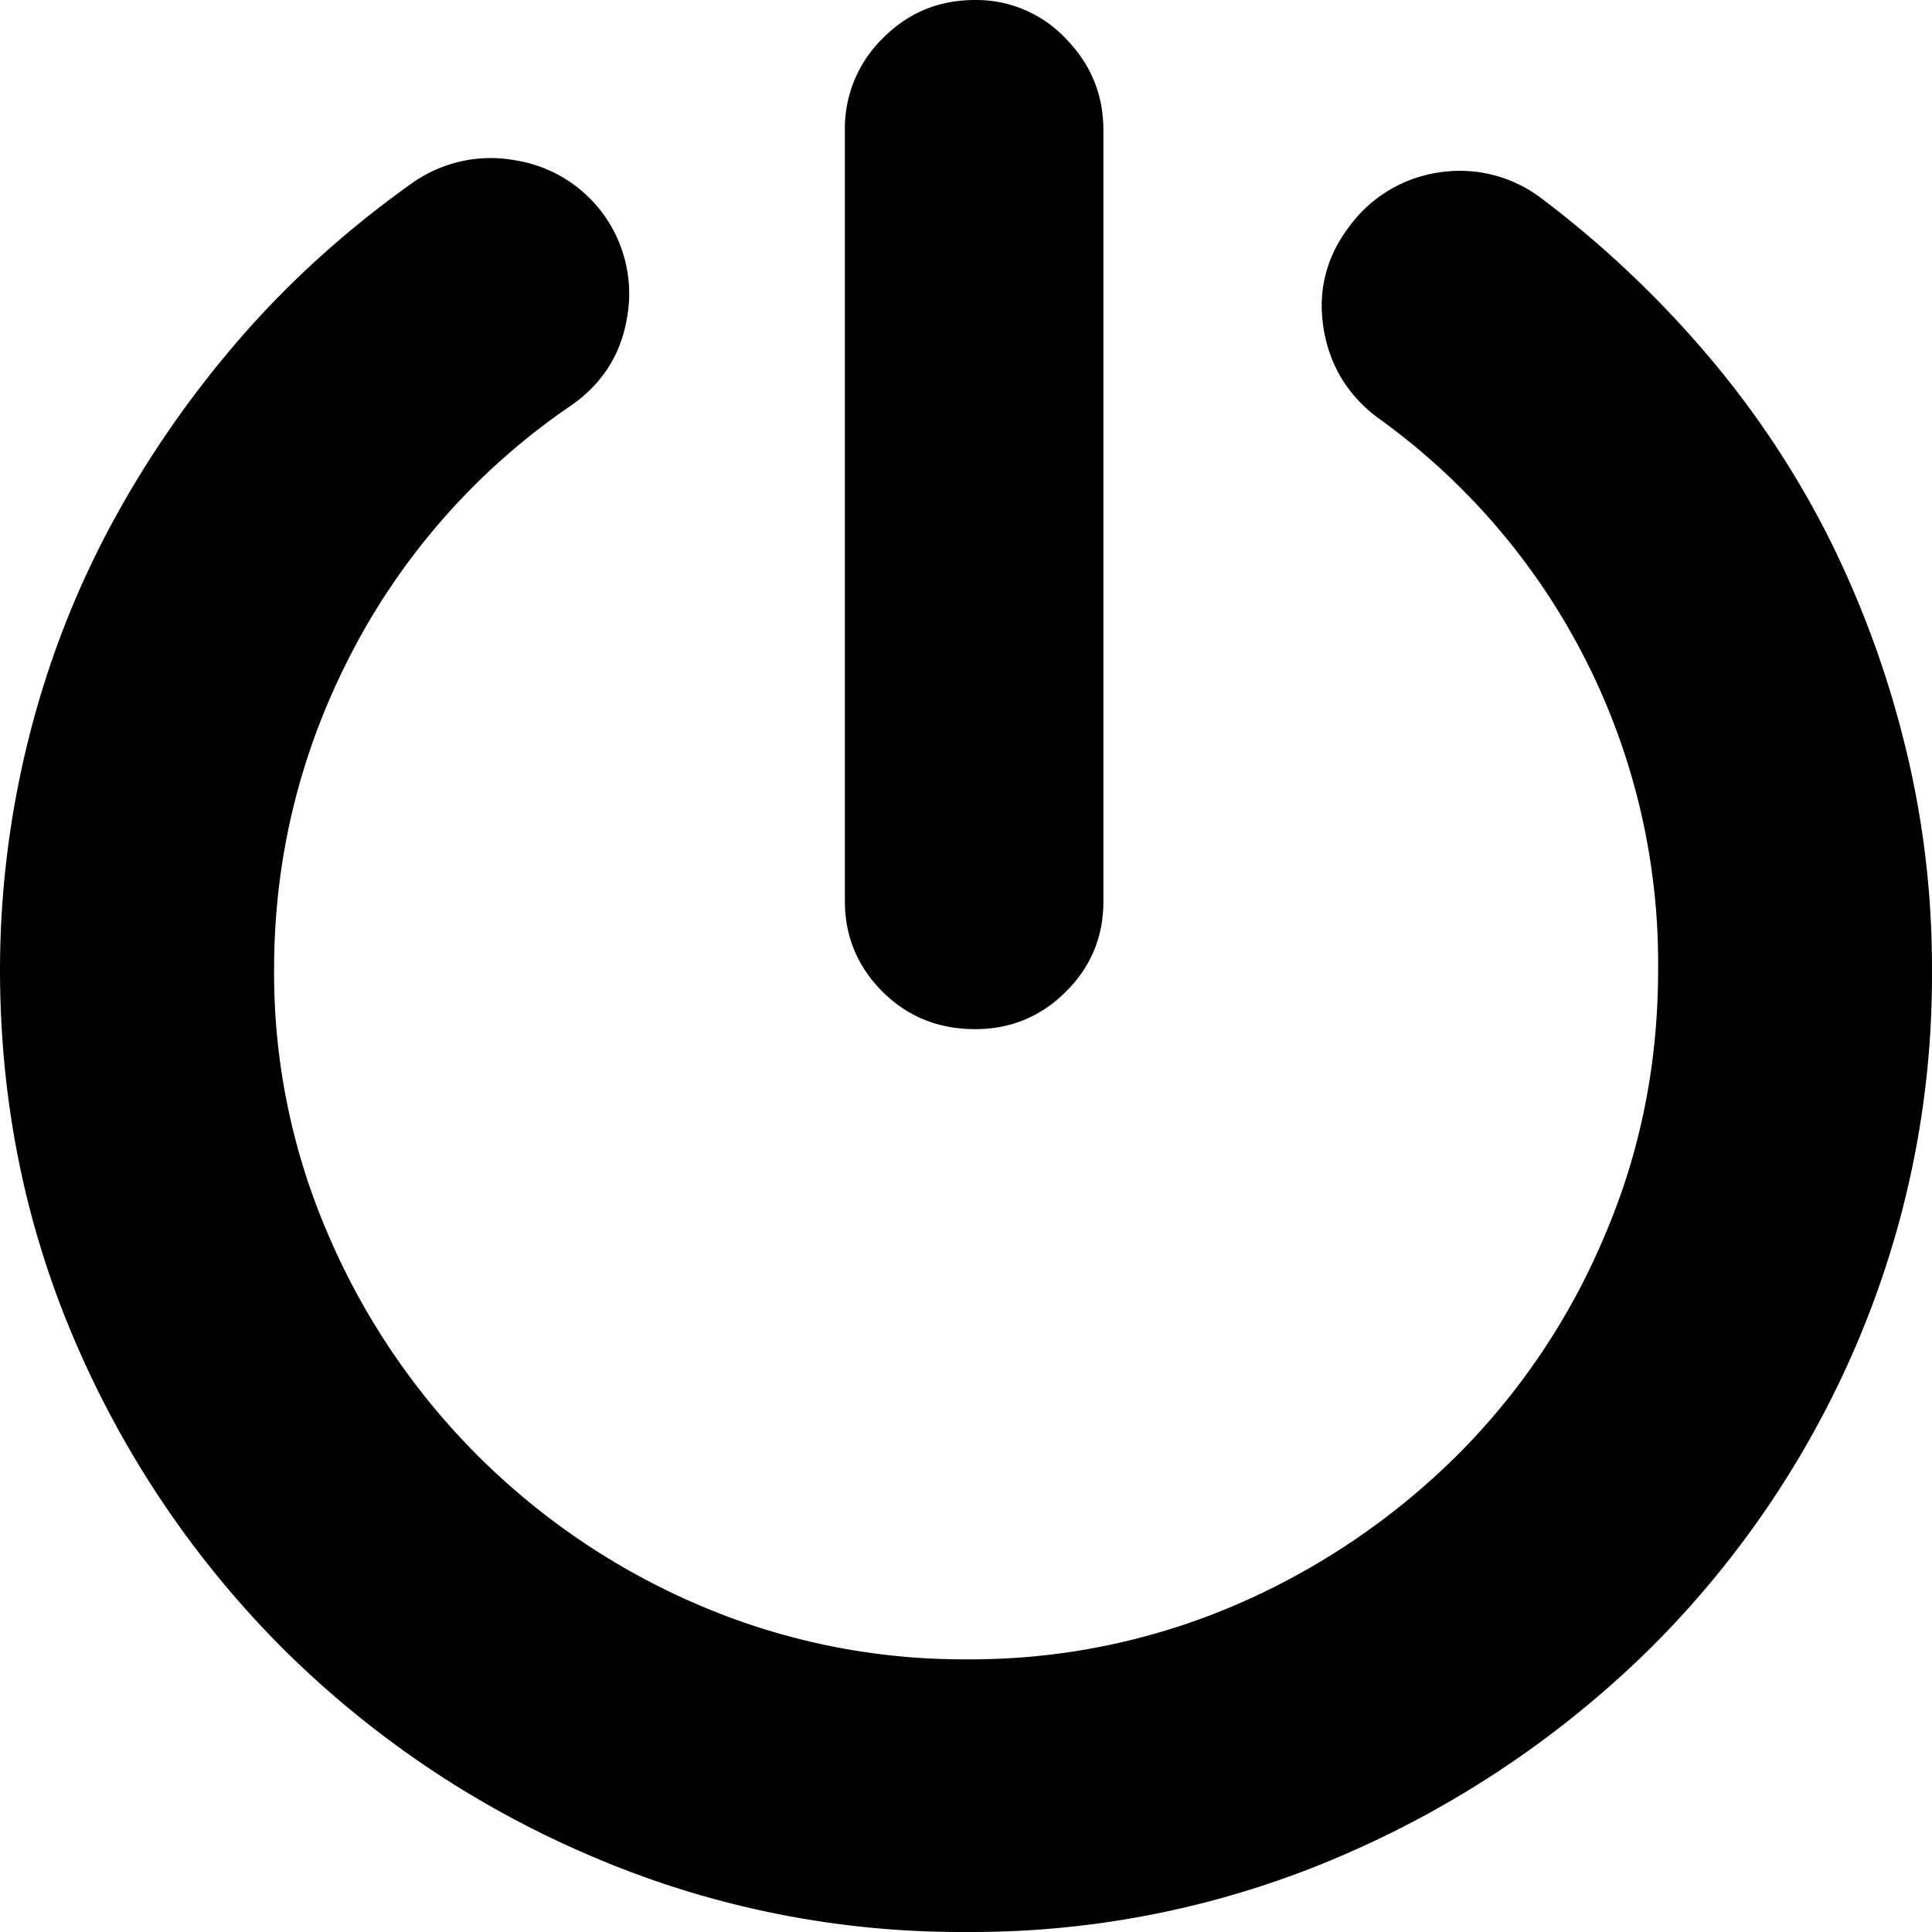 <?xml version="1.0" standalone="no"?><!DOCTYPE svg PUBLIC "-//W3C//DTD SVG 1.1//EN" "http://www.w3.org/Graphics/SVG/1.1/DTD/svg11.dtd"><svg t="1569471886050" class="icon" viewBox="0 0 1024 1024" version="1.1" xmlns="http://www.w3.org/2000/svg" p-id="3535" xmlns:xlink="http://www.w3.org/1999/xlink" width="200" height="200"><defs><style type="text/css"></style></defs><path d="M1009.777 395.453a526.456 526.456 0 0 0-40.511-110.526 489.273 489.273 0 0 0-65.279-97.919 551.096 551.096 0 0 0-87.039-81.919 71.423 71.423 0 0 0-54.271-13.696 71.679 71.679 0 0 0-47.487 28.608c-12.16 16-16.768 33.792-13.76 53.503 3.072 19.712 12.608 35.711 28.672 47.807a355.579 355.579 0 0 1 148.734 292.732c0 50.111-9.536 97.343-28.736 141.822a362.363 362.363 0 0 1-78.399 116.094 379.195 379.195 0 0 1-116.67 78.655 355.515 355.515 0 0 1-142.59 28.864 355.451 355.451 0 0 1-142.526-28.992 372.667 372.667 0 0 1-195.389-194.813 348.475 348.475 0 0 1-29.248-141.886c0-59.135 13.76-115.262 41.151-167.934a358.139 358.139 0 0 1 115.518-130.43c16.768-11.392 27.008-27.008 30.336-46.719a71.551 71.551 0 0 0-59.007-83.711 72.063 72.063 0 0 0-54.719 11.968c-34.24 24.32-64.831 51.839-91.519 82.623-26.688 30.848-49.599 63.999-68.671 99.583a490.041 490.041 0 0 0-43.455 113.406A505.273 505.273 0 0 0 0 513.787c0 70.591 13.568 136.83 40.511 198.781A520.313 520.313 0 0 0 150.398 874.23a520.505 520.505 0 0 0 162.43 109.31 496.185 496.185 0 0 0 199.677 40.447 494.073 494.073 0 0 0 198.653-40.447 531.704 531.704 0 0 0 162.942-109.31 509.049 509.049 0 0 0 109.886-161.662A496.953 496.953 0 0 0 1023.985 513.787a489.849 489.849 0 0 0-14.208-118.398zM516.921 545.467c18.624 0 34.752-6.592 47.999-19.84 13.312-13.184 19.904-29.184 19.904-47.871V68.866c0-18.56-6.592-34.752-19.904-48.383a65.087 65.087 0 0 0-47.999-20.48c-19.52 0-35.839 6.848-49.215 20.48a66.687 66.687 0 0 0-19.904 48.383v408.762c0 18.56 6.592 34.56 19.904 47.935 13.376 13.312 29.696 19.904 49.215 19.904z" p-id="3536"></path></svg>